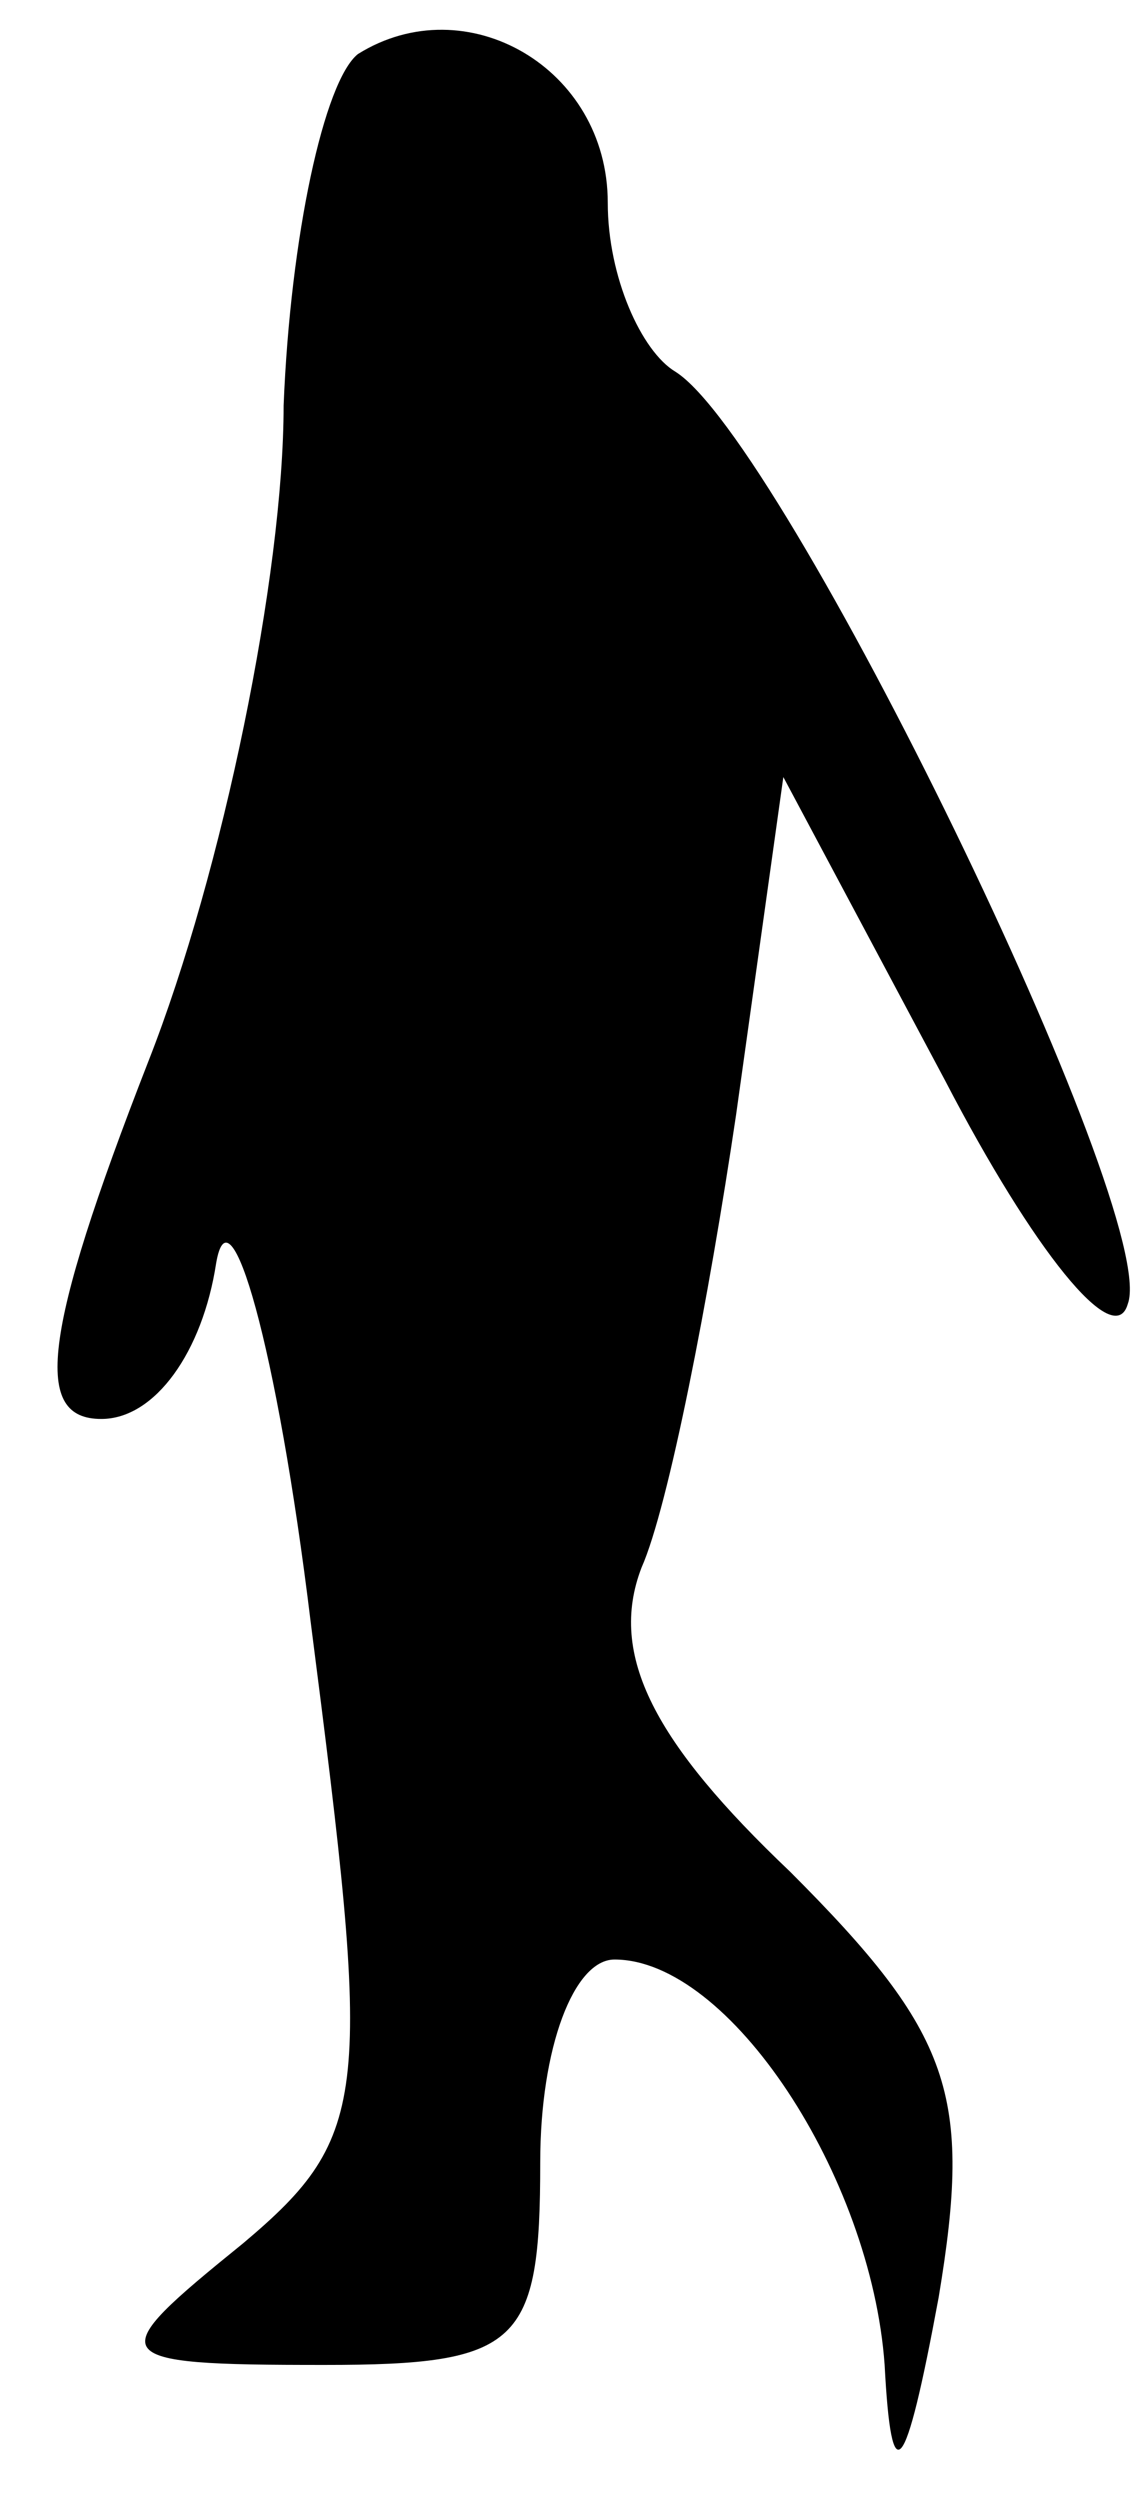 <?xml version="1.0" standalone="no"?>
<!DOCTYPE svg PUBLIC "-//W3C//DTD SVG 20010904//EN"
 "http://www.w3.org/TR/2001/REC-SVG-20010904/DTD/svg10.dtd">
<svg version="1.0" xmlns="http://www.w3.org/2000/svg"
 width="17pt" height="37pt" viewBox="0 0 17 37"
 preserveAspectRatio="xMidYMid meet">
<g transform="translate(0,37) scale(0.1,-0.1)"
fill="#000000" stroke="none">
<path fill="#000000" stroke="none" d="M53 362 c-5 -4 -10 -27 -11 -52 0 -25
-9 -69 -20 -97 -16 -41 -17 -53 -7 -53 8 0 15 10 17 23 2 12 9 -12 14 -53 9
-70 9 -76 -10 -92 -21 -17 -21 -18 12 -18 29 0 32 3 32 30 0 17 5 30 11 30 17
0 38 -32 40 -60 1 -19 3 -17 8 10 5 30 2 39 -22 63 -20 19 -27 32 -22 45 4 9
10 40 14 67 l7 50 24 -45 c13 -25 25 -40 27 -33 5 13 -51 128 -67 138 -5 3
-10 14 -10 25 0 20 -21 32 -37 22z"/>
</g>
</svg>
